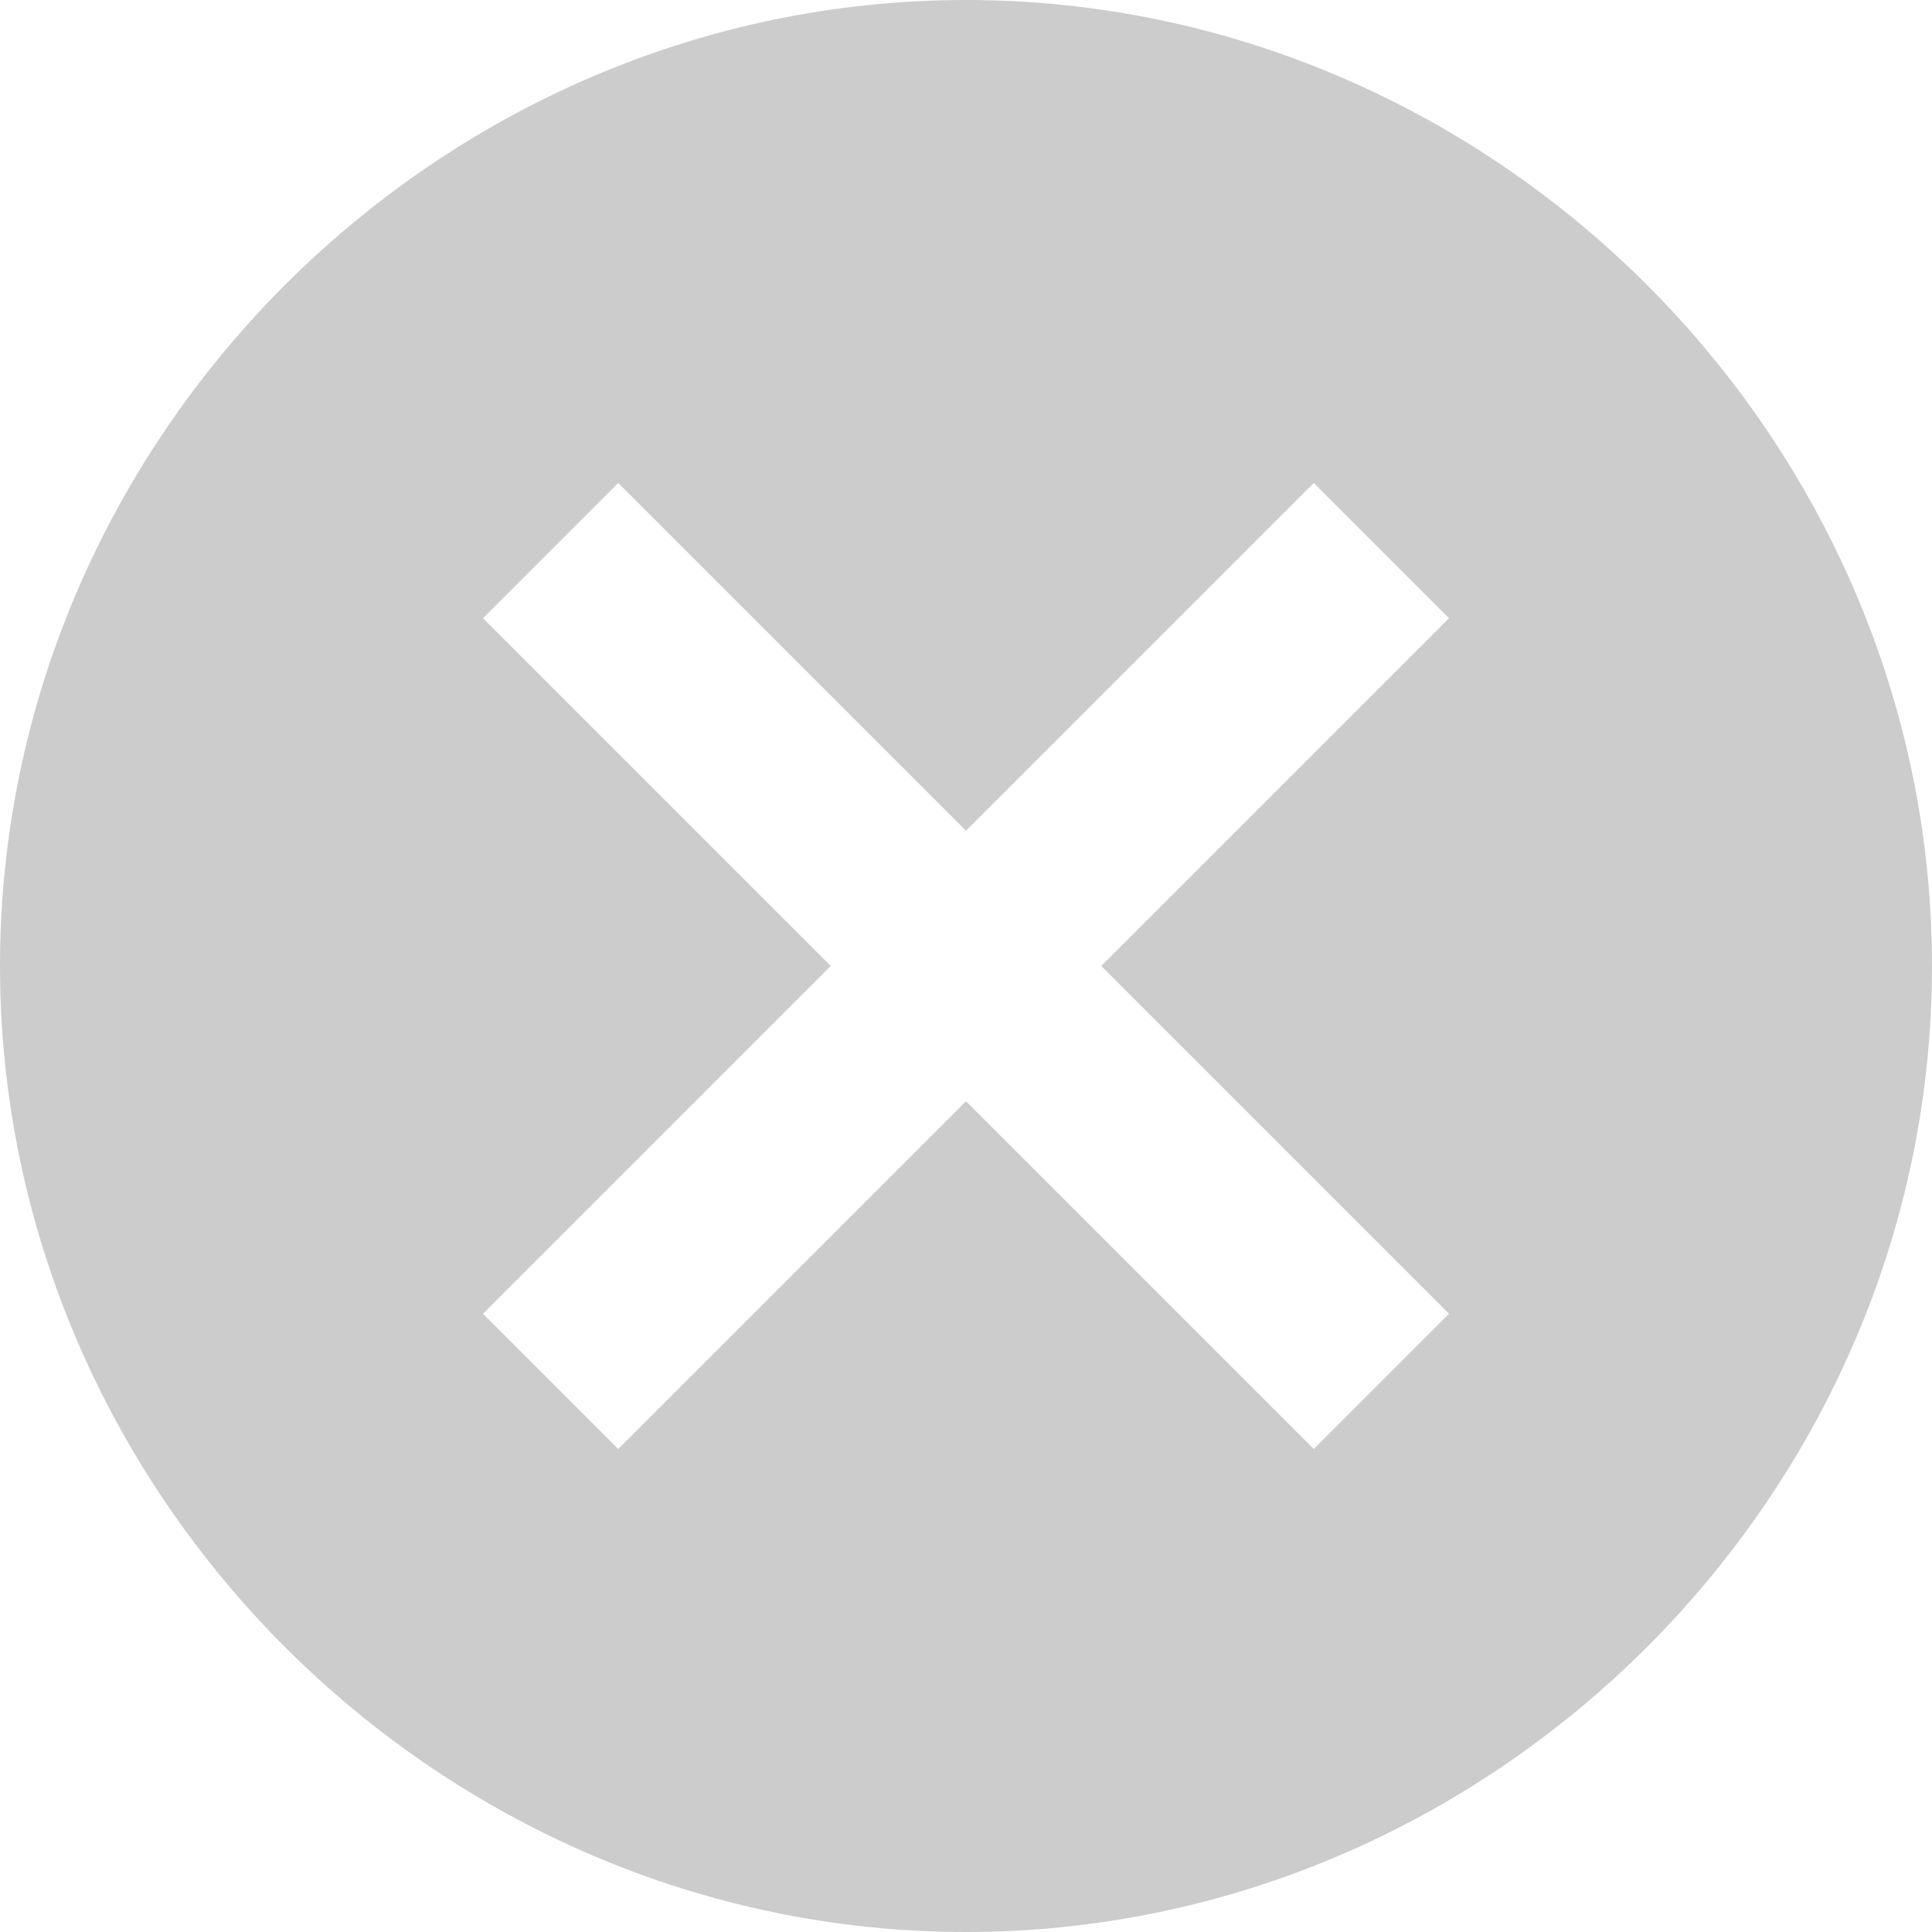 <?xml version="1.0" encoding="utf-8"?>
<!-- Generator: Adobe Illustrator 20.1.0, SVG Export Plug-In . SVG Version: 6.00 Build 0)  -->
<svg version="1.1" id="Layer_1" xmlns="http://www.w3.org/2000/svg" xmlns:xlink="http://www.w3.org/1999/xlink" x="0px" y="0px"
	 viewBox="0 0 30 30" style="enable-background:new 0 0 30 30;" xml:space="preserve">
<style type="text/css">
	.st0{fill:#CCCCCC;}
</style>
<title>delete card copy</title>
<desc>Created with Sketch.</desc>
<g id="Symbols">
	<g id="delete-group">
		<g id="delete-card-copy">
			<path id="Shape" class="st0" d="M15,0C6.8,0,0,6.8,0,15s6.8,15,15,15s15-6.8,15-15S23.2,0,15,0L15,0z M22.5,20.4l-2.1,2.1
				L15,17.1l-5.4,5.4l-2.1-2.1l5.4-5.4L7.5,9.6l2.1-2.1l5.4,5.4l5.4-5.4l2.1,2.1L17.1,15L22.5,20.4L22.5,20.4z"/>
		</g>
	</g>
</g>
</svg>
